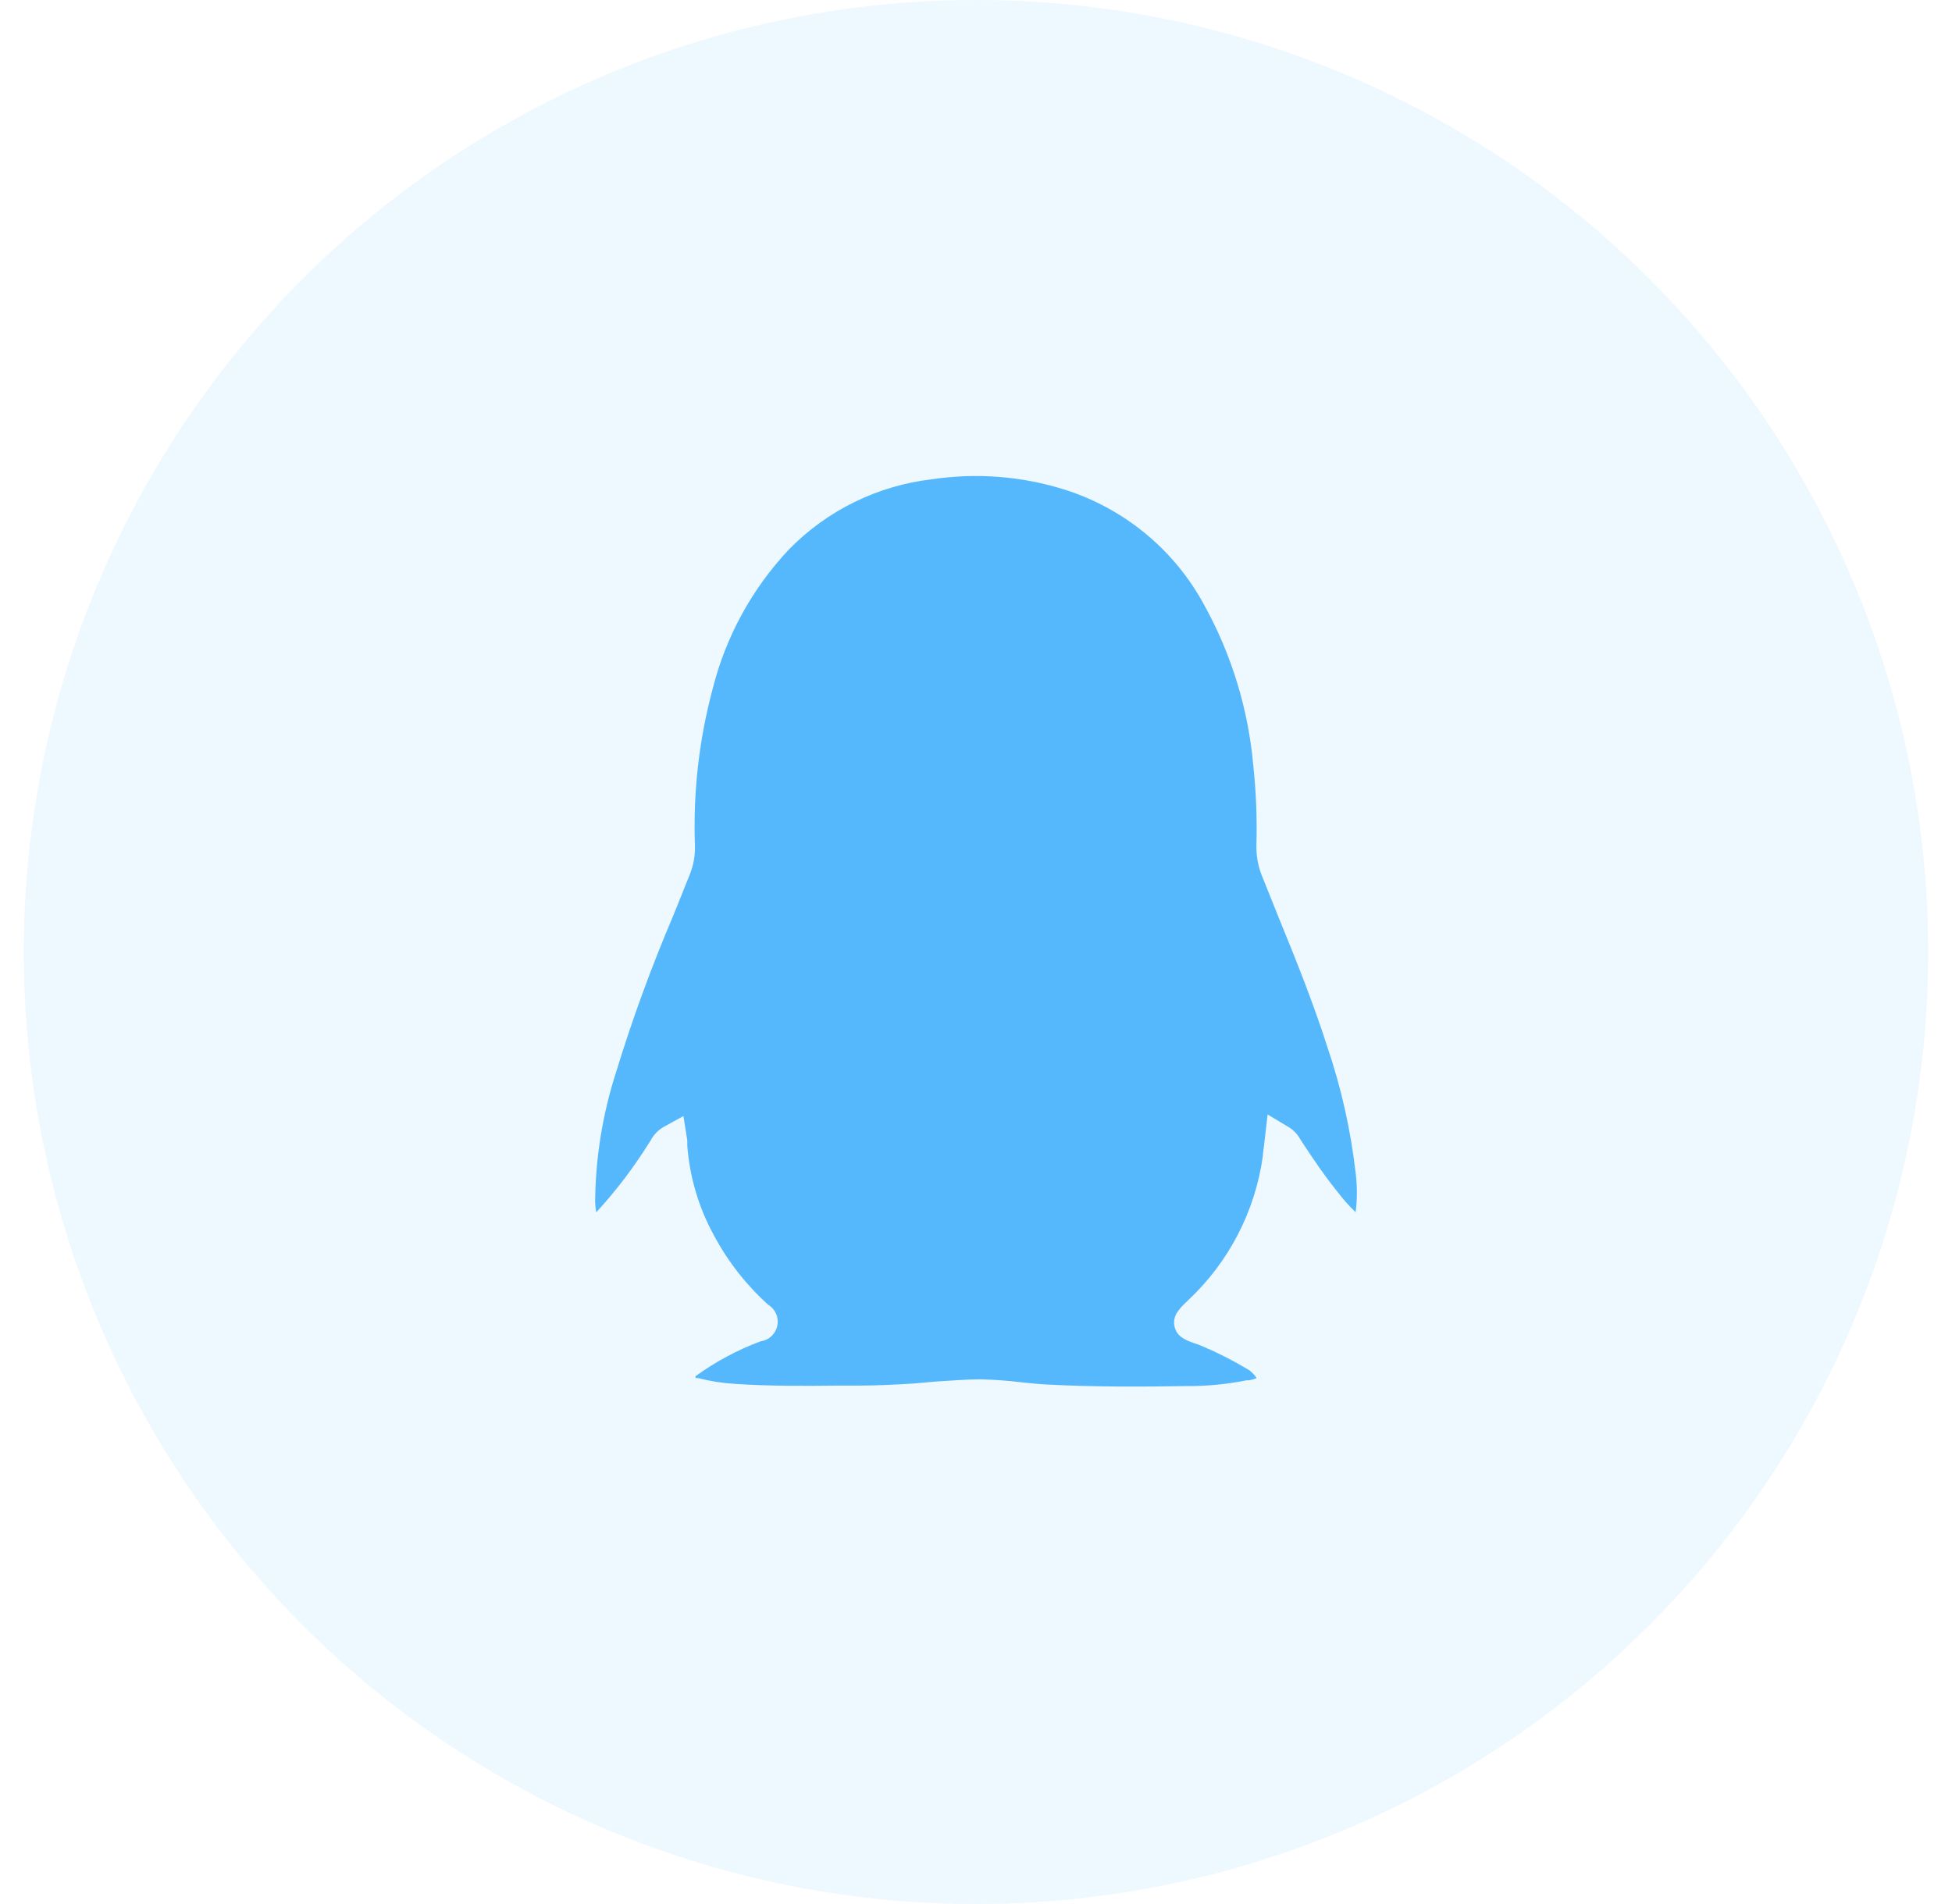 <svg width="41" height="40" viewBox="0 0 41 40" fill="none" xmlns="http://www.w3.org/2000/svg">
<g id="qq">
<circle id="&#230;&#164;&#173;&#229;&#156;&#134;&#229;&#189;&#162;" cx="20.5" cy="20" r="20" fill="#56B8FC" fill-opacity="0.1"/>
<path id="&#232;&#183;&#175;&#229;&#190;&#132;" d="M20.589 28.977C20.867 28.983 21.144 29.003 21.419 29.036C21.608 29.056 21.793 29.076 21.982 29.086C23.043 29.142 24.102 29.132 24.902 29.119C25.334 29.123 25.765 29.082 26.188 28.997H26.238C26.29 28.988 26.341 28.974 26.39 28.954C26.39 28.937 26.367 28.901 26.255 28.796C25.911 28.586 25.552 28.404 25.18 28.251C24.922 28.165 24.72 28.096 24.67 27.868C24.621 27.64 24.766 27.495 24.958 27.314C25.813 26.512 26.366 25.441 26.526 24.281C26.526 24.212 26.542 24.146 26.549 24.073L26.625 23.413L27.065 23.677C27.165 23.738 27.248 23.823 27.306 23.925L27.326 23.958C27.587 24.357 27.812 24.687 28.06 24.997L28.1 25.047C28.213 25.197 28.338 25.337 28.474 25.466C28.509 25.192 28.509 24.915 28.474 24.641C28.371 23.742 28.173 22.857 27.882 22.001C27.587 21.077 27.22 20.159 26.856 19.272C26.734 18.971 26.612 18.668 26.493 18.367C26.417 18.164 26.382 17.947 26.39 17.73C26.405 17.18 26.383 16.628 26.324 16.08C26.22 14.906 25.873 13.765 25.305 12.731C24.676 11.553 23.607 10.671 22.329 10.276C21.44 10.002 20.501 9.931 19.581 10.068C18.434 10.2 17.369 10.723 16.564 11.55C15.794 12.371 15.245 13.375 14.97 14.467C14.681 15.542 14.556 16.654 14.597 17.767C14.603 17.973 14.566 18.179 14.488 18.371C14.372 18.668 14.249 18.965 14.13 19.262C13.678 20.325 13.281 21.411 12.943 22.515C12.658 23.397 12.509 24.316 12.5 25.241C12.502 25.317 12.51 25.392 12.523 25.466L12.556 25.433C12.957 24.993 13.316 24.518 13.631 24.014L13.667 23.958C13.73 23.839 13.825 23.74 13.942 23.674L14.355 23.446L14.435 23.954C14.437 23.988 14.437 24.023 14.435 24.057C14.484 24.73 14.679 25.384 15.007 25.974C15.298 26.515 15.681 27.002 16.138 27.413C16.334 27.534 16.394 27.79 16.273 27.985C16.208 28.091 16.099 28.162 15.976 28.178C15.489 28.36 15.03 28.606 14.61 28.911C14.608 28.924 14.608 28.938 14.61 28.951C14.628 28.949 14.645 28.949 14.663 28.951C14.918 29.017 15.18 29.058 15.443 29.073C16.158 29.122 16.895 29.116 17.606 29.109H18.03C18.43 29.109 18.837 29.086 19.18 29.066L19.67 29.023C19.971 29.007 20.279 28.977 20.589 28.977Z" fill="#56B8FC"/>
</g>
</svg>
